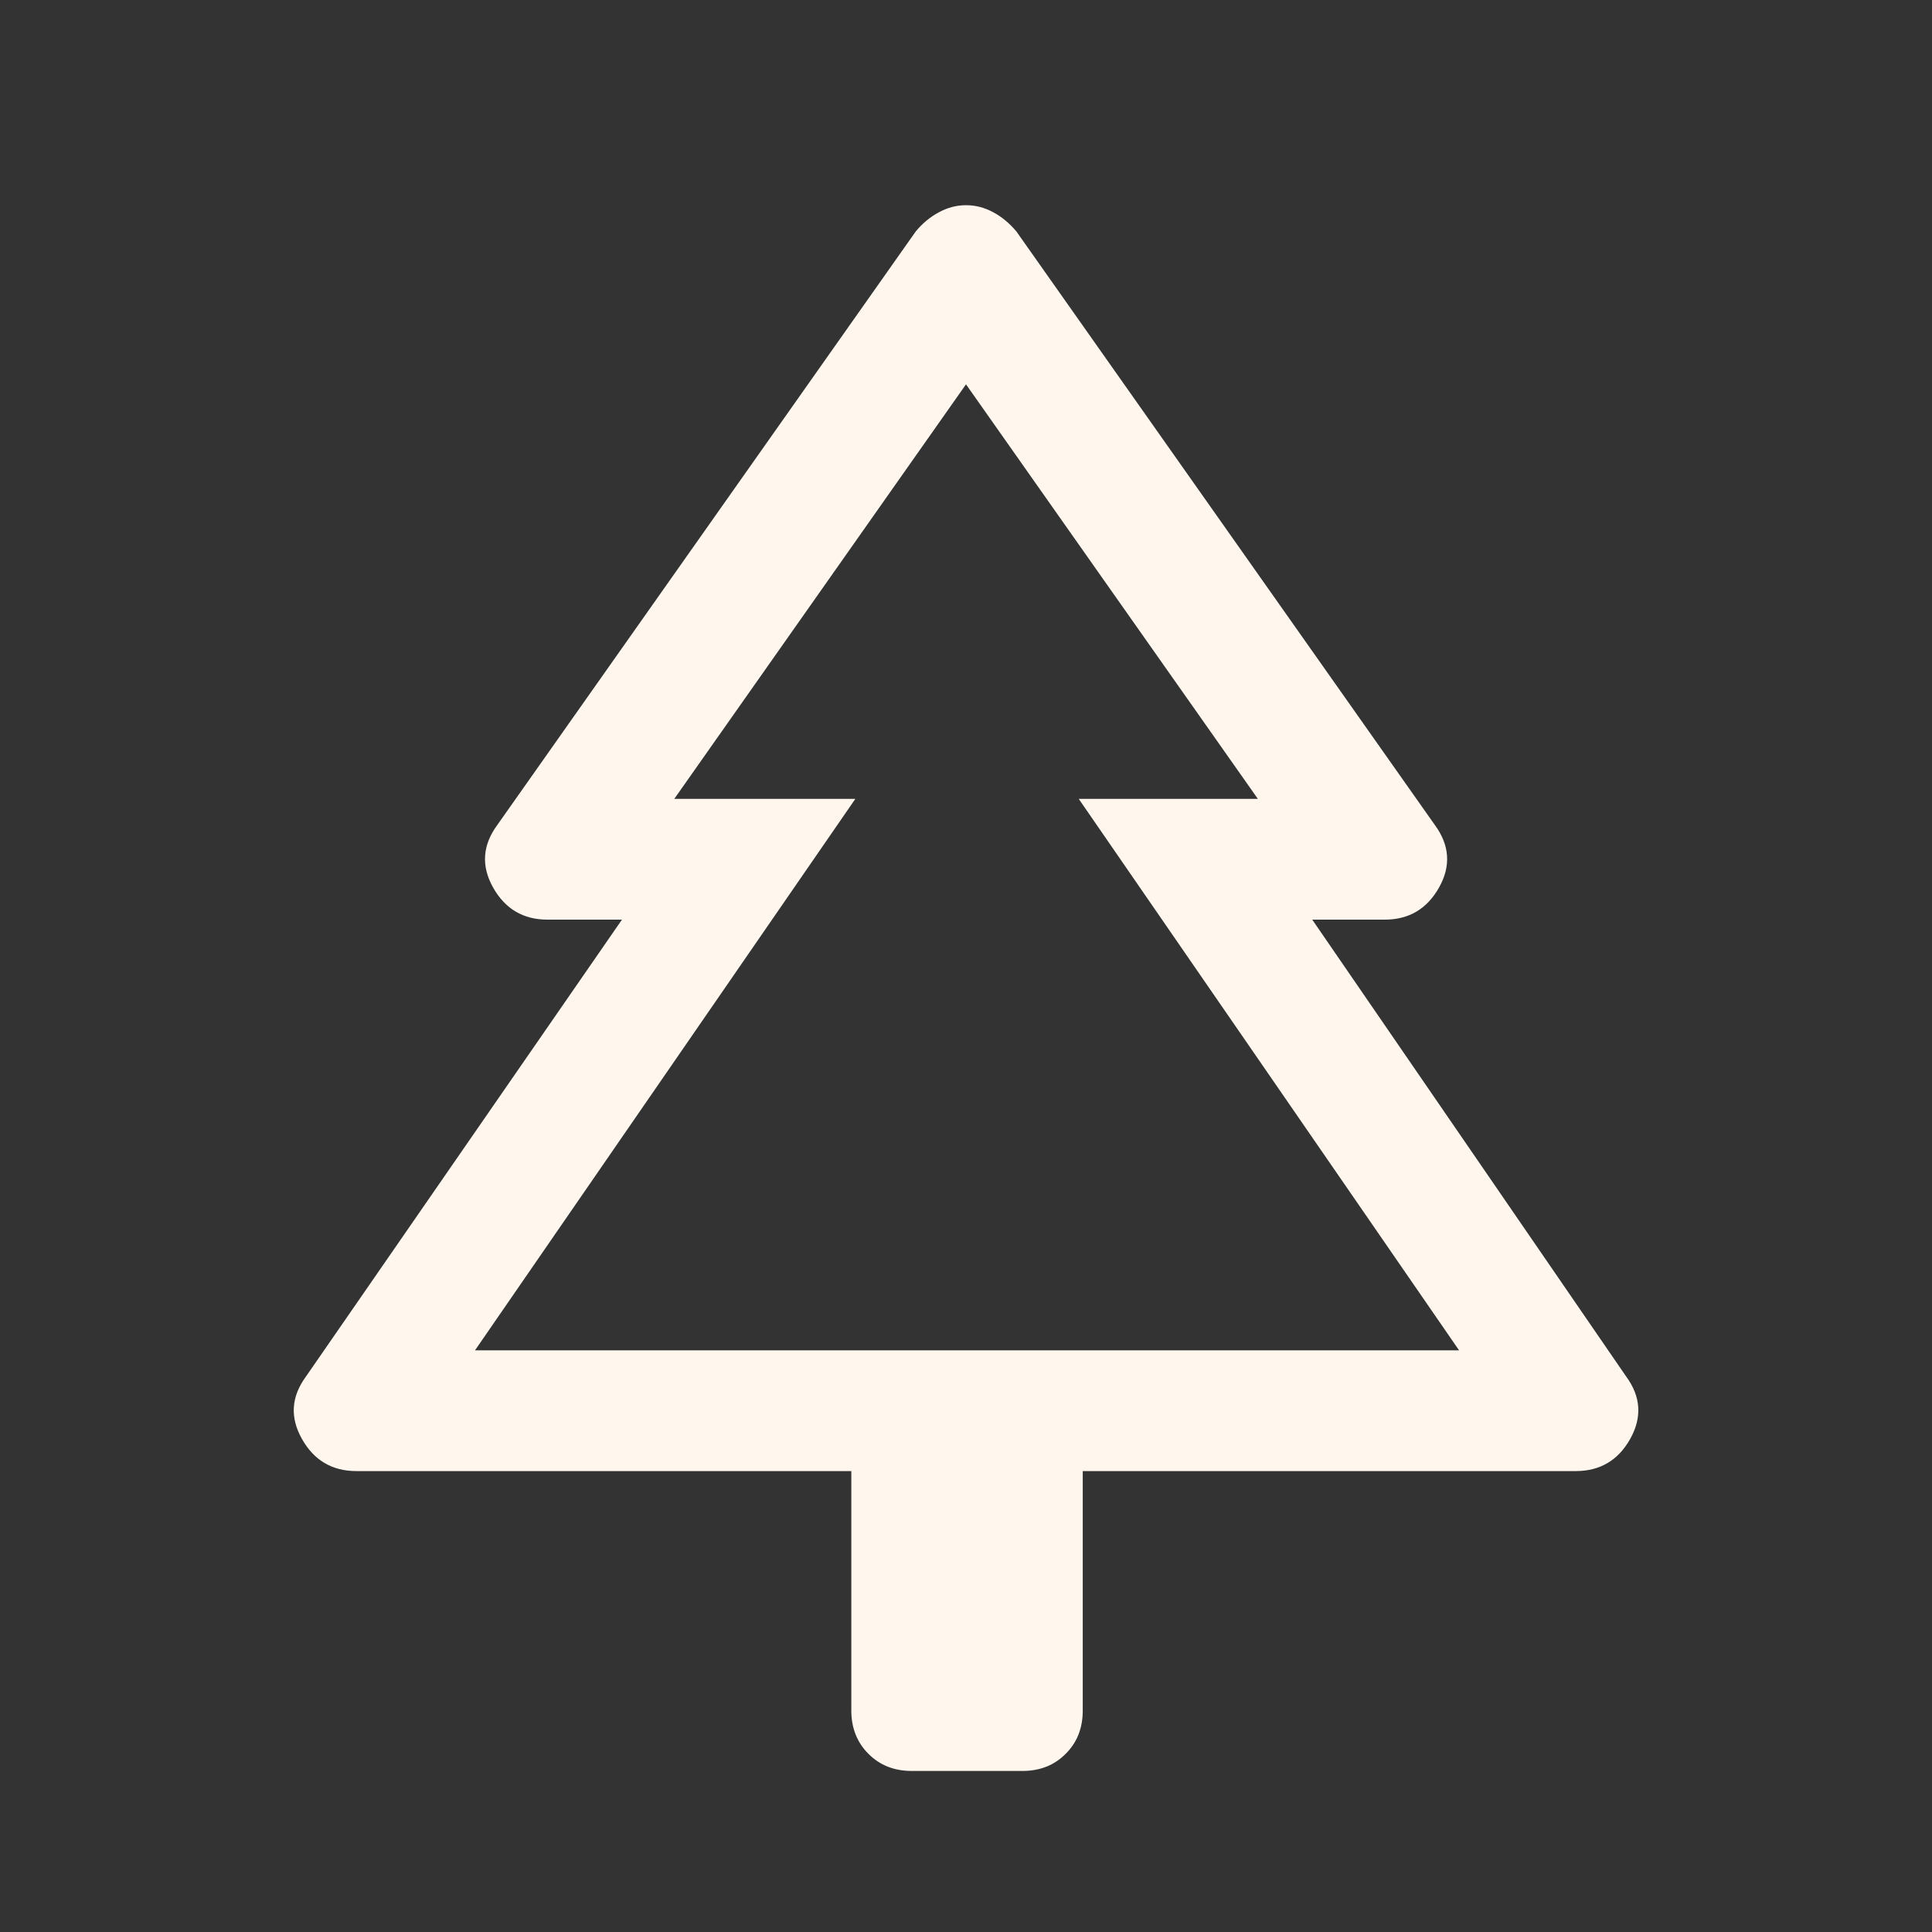 <svg width="14" height="14" viewBox="0 0 14 14" fill="none" xmlns="http://www.w3.org/2000/svg">
<rect x="0" y="0" width="14" height="14" fill="#333333" stroke="none"/>
<path d="M6.169 10.66H2.582C2.407 10.66 2.275 10.582 2.188 10.427C2.1 10.271 2.11 10.121 2.217 9.975L4.507 6.664H3.967C3.792 6.664 3.661 6.587 3.573 6.431C3.486 6.276 3.496 6.125 3.603 5.979L6.636 1.677C6.684 1.619 6.74 1.572 6.804 1.538C6.867 1.504 6.932 1.487 7 1.487C7.069 1.487 7.134 1.504 7.197 1.538C7.261 1.572 7.316 1.619 7.365 1.677L10.398 5.979C10.505 6.125 10.515 6.276 10.428 6.431C10.34 6.587 10.209 6.664 10.034 6.664H9.509L11.784 9.975C11.891 10.121 11.9 10.271 11.813 10.427C11.726 10.582 11.594 10.66 11.419 10.66H7.846V12.396C7.846 12.522 7.805 12.627 7.722 12.709C7.64 12.792 7.535 12.833 7.409 12.833H6.607C6.48 12.833 6.376 12.792 6.293 12.709C6.211 12.627 6.169 12.522 6.169 12.396V10.66ZM3.442 9.785H6.198H4.886H9.115H7.817H10.573H3.442ZM3.442 9.785H10.573L7.817 5.789H9.115L7 2.785L4.886 5.789H6.198L3.442 9.785Z" fill="#FFF7EE"/>
</svg>
